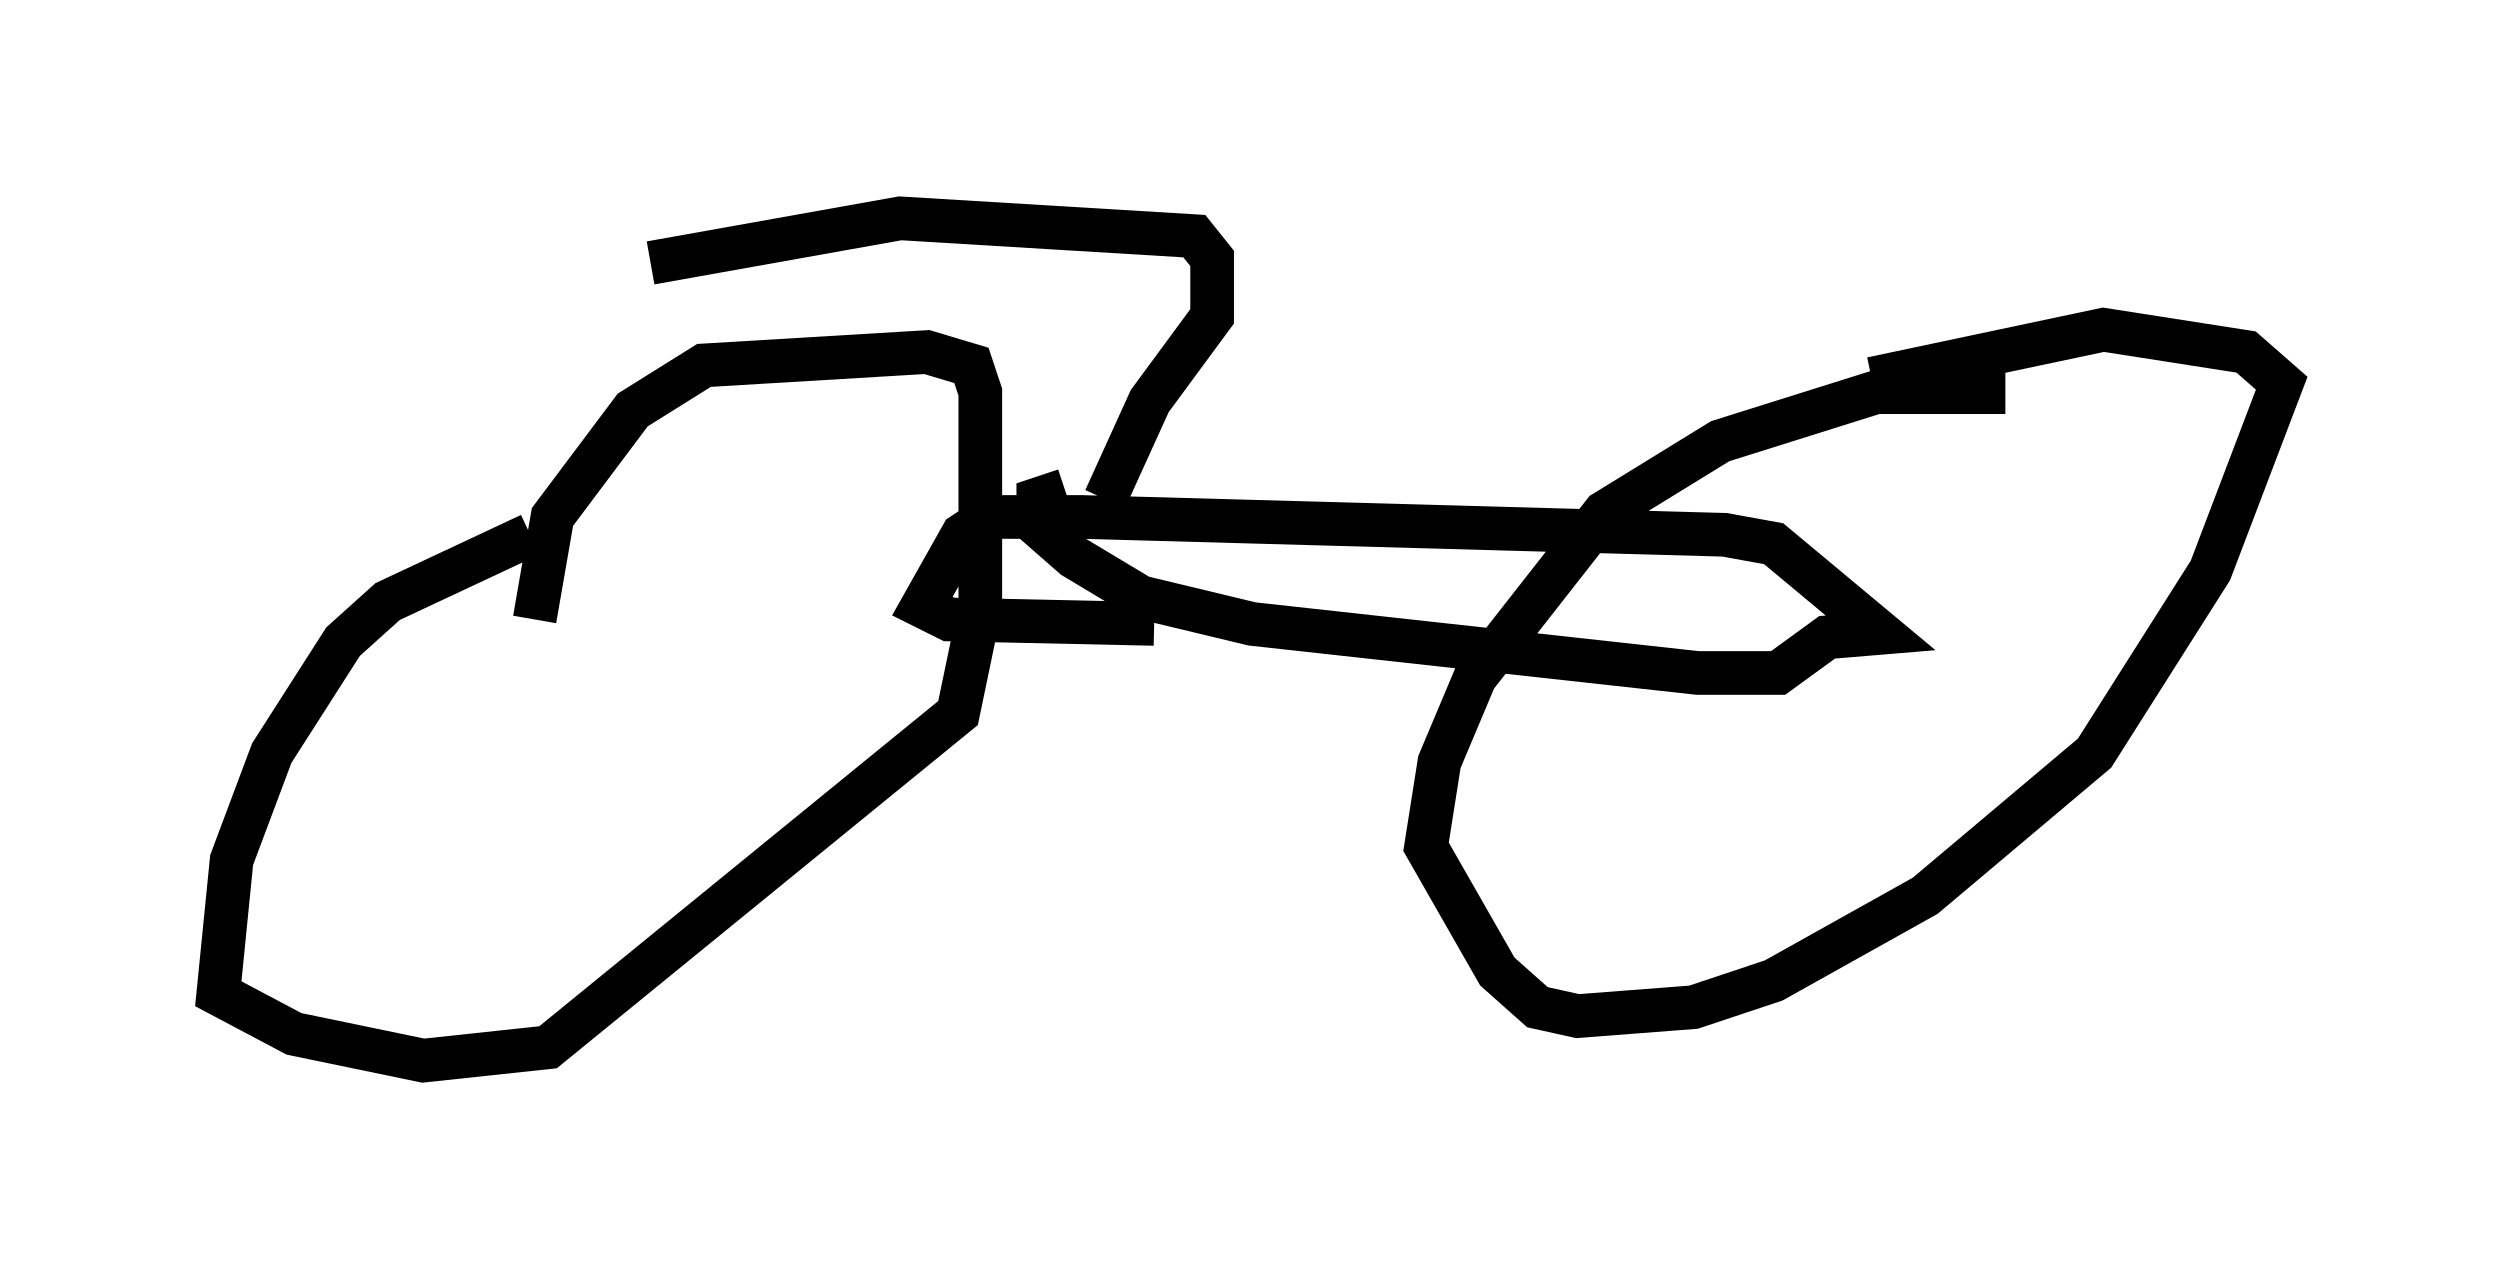 <?xml version="1.0" encoding="utf-8" ?>
<svg baseProfile="full" height="29.294" version="1.1" width="57.265" xmlns="http://www.w3.org/2000/svg" xmlns:ev="http://www.w3.org/2001/xml-events" xmlns:xlink="http://www.w3.org/1999/xlink"><defs /><rect fill="white" height="29.294" width="57.265" x="0" y="0" /><path d="M16.025, 12.044 m-3.879, 0.204 l-3.267, 1.531 -1.021, 0.919 l-1.633, 2.552 -0.919, 2.45 l-0.306, 3.063 1.735, 0.919 l2.96, 0.613 2.858, -0.306 l9.392, -7.656 0.51, -2.45 l0.0, -4.9 -0.204, -0.613 l-1.021, -0.306 -5.104, 0.306 l-1.633, 1.021 -1.838, 2.45 l-0.408, 2.348 m33.688, -5.206 l-2.96, 0.0 -3.573, 1.123 l-2.654, 1.633 -2.96, 3.777 l-0.817, 1.94 -0.306, 1.94 l1.633, 2.858 0.919, 0.817 l0.919, 0.204 2.654, -0.204 l1.838, -0.613 3.471, -1.94 l3.879, -3.267 2.654, -4.185 l1.633, -4.288 -0.817, -0.715 l-3.267, -0.51 -5.308, 1.123 m-27.971, -2.654 l5.717, -1.021 6.738, 0.408 l0.408, 0.51 0.0, 1.327 l-1.429, 1.94 -1.021, 2.246 m-0.919, -0.204 l-0.613, 0.204 0.0, 0.613 l0.817, 0.715 1.531, 0.919 l2.552, 0.613 10.208, 1.123 l1.838, 0.0 1.123, -0.817 l1.225, -0.102 -2.45, -2.042 l-1.123, -0.204 -14.7, -0.408 l-2.144, 0.0 -0.613, 0.408 l-0.919, 1.633 0.613, 0.306 l4.696, 0.102 " fill="none" stroke="black" stroke-width="1" /></svg>